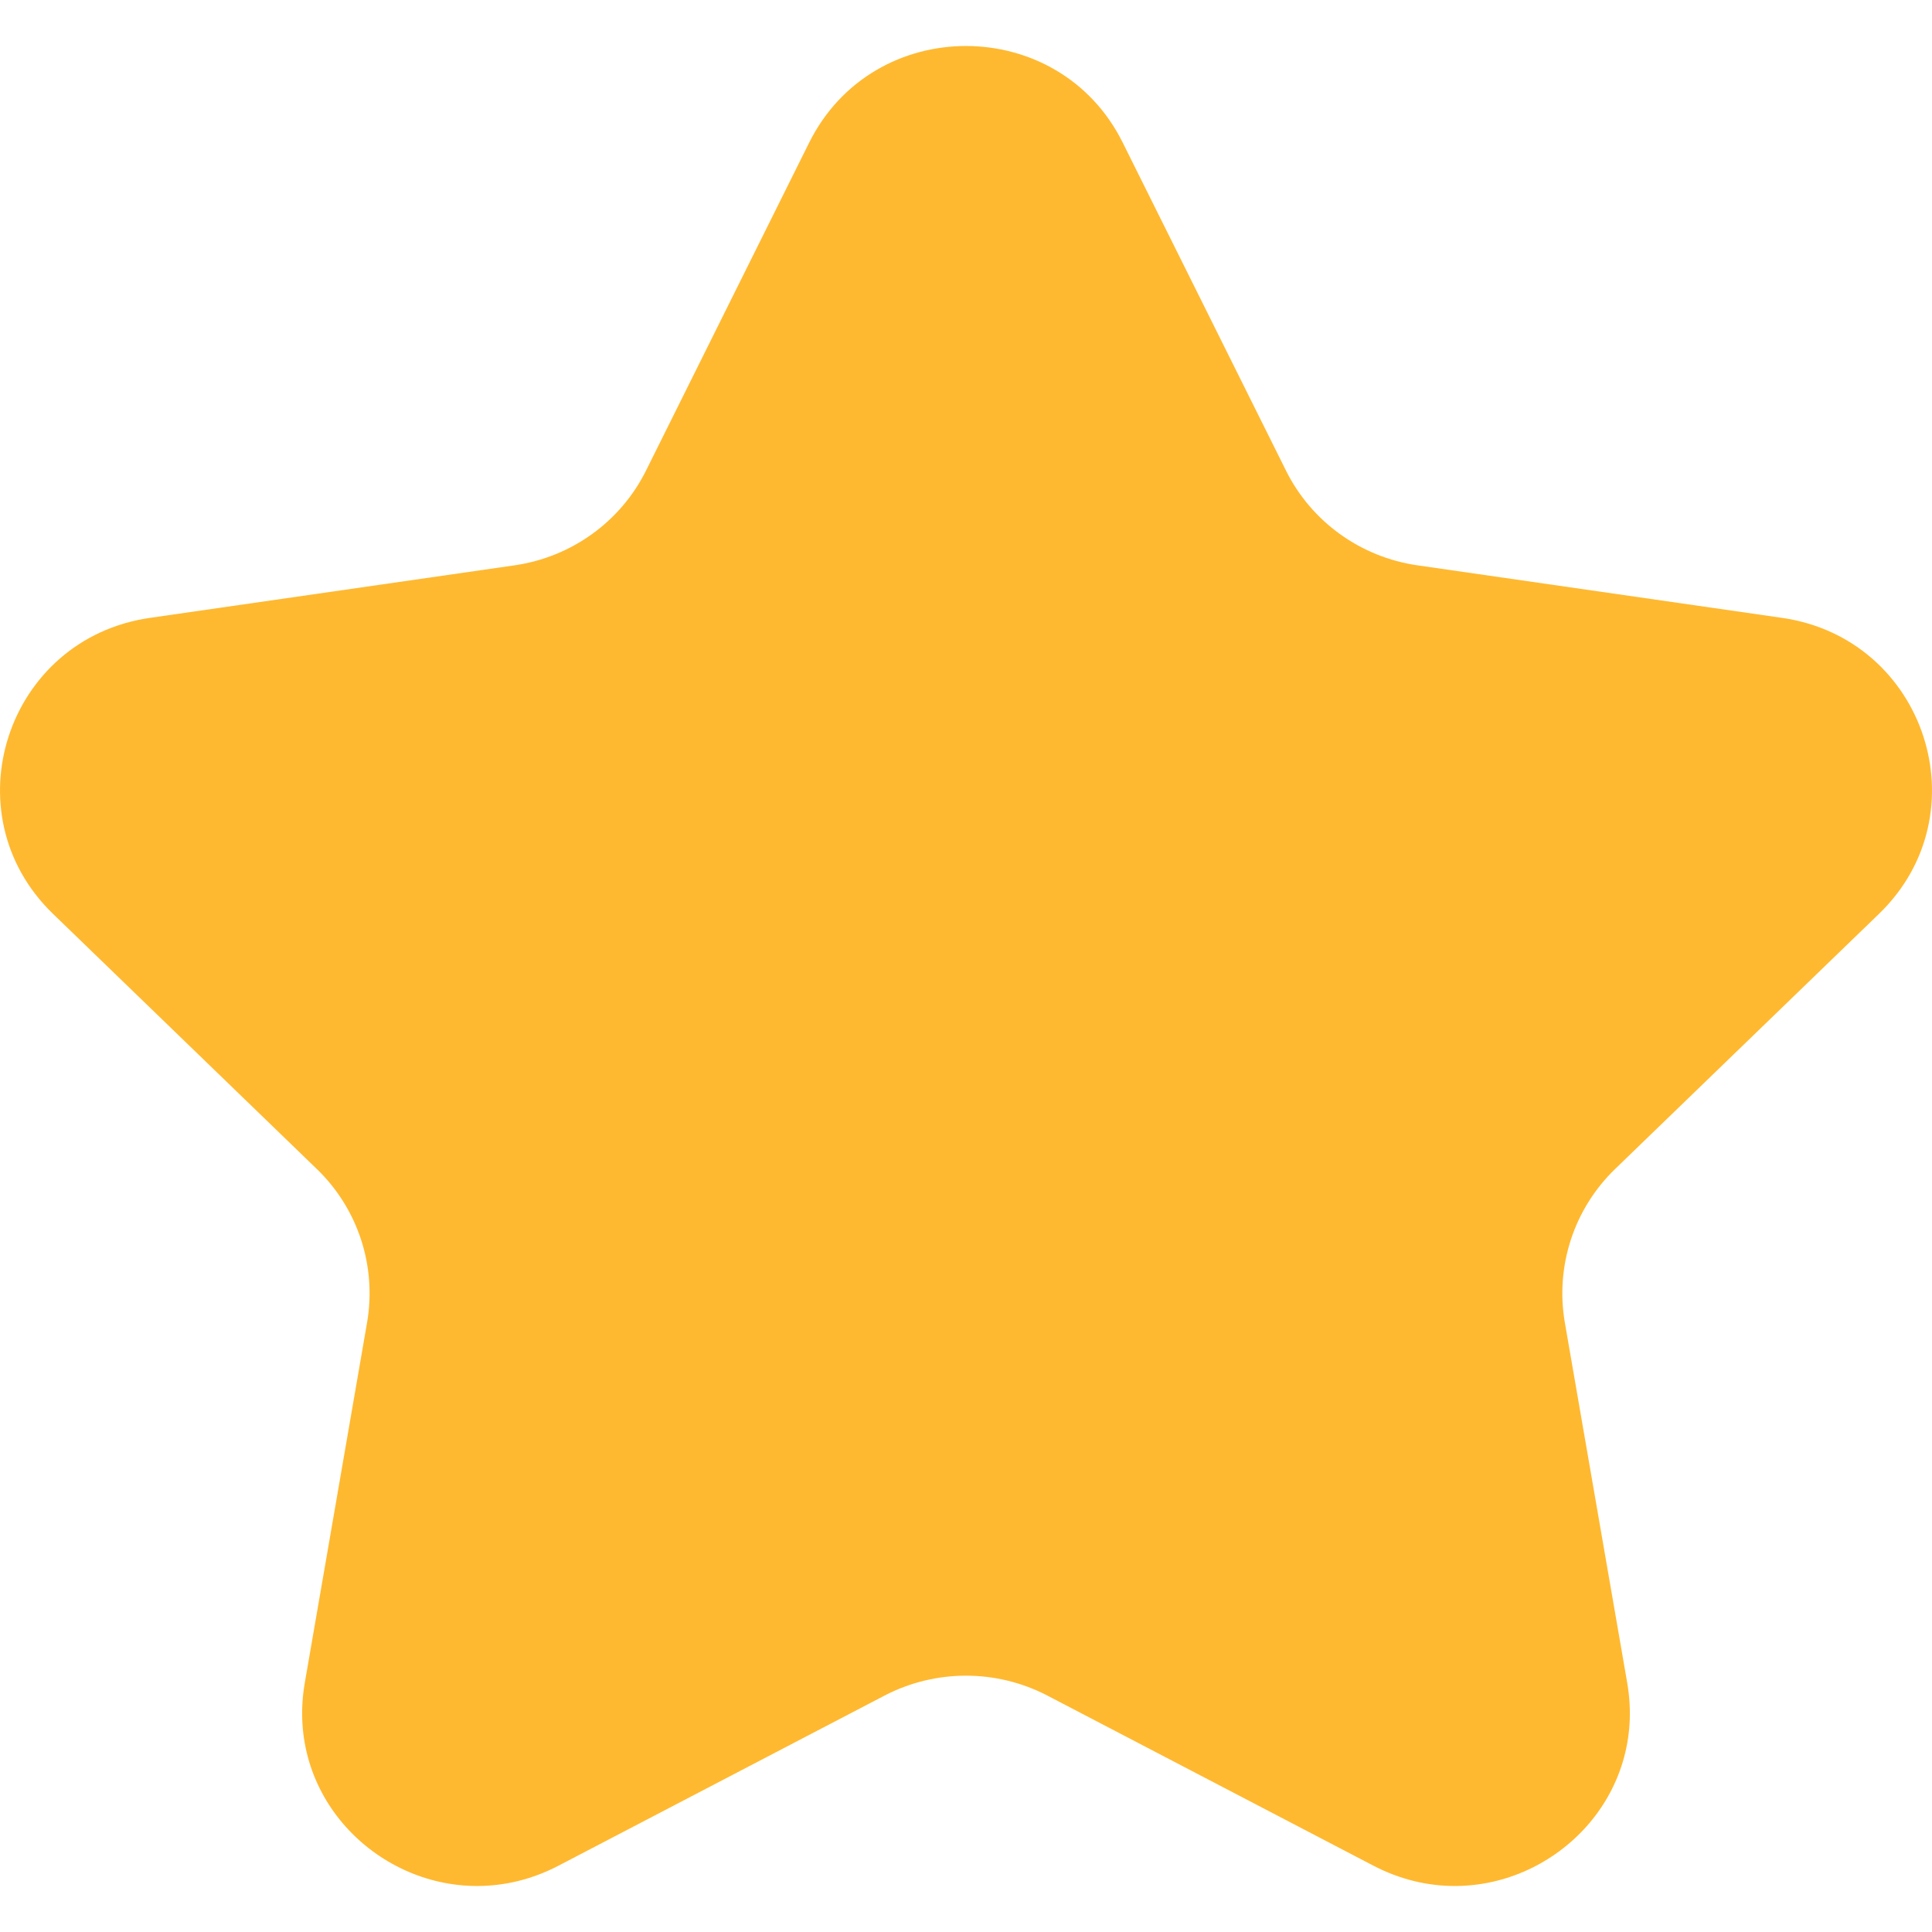 <svg width="21" height="21" viewBox="0 0 21 21" fill="none" xmlns="http://www.w3.org/2000/svg">
<g id="estrela" clip-path="url(#clip0_1_97)">
<g id="Page-1">
<g id="Dribbble-Light-Preview">
<g id="icons">
<path id="star_favorite-[#1499]" fill-rule="evenodd" clip-rule="evenodd" d="M17.556 12.706C17.108 13.139 16.904 13.763 17.009 14.375L17.687 18.291C17.898 19.51 16.921 20.5 15.813 20.5C15.521 20.5 15.22 20.431 14.928 20.279L11.384 18.43C11.107 18.286 10.804 18.214 10.499 18.214C10.196 18.214 9.892 18.286 9.615 18.43L6.071 20.279C5.78 20.431 5.478 20.5 5.186 20.5C4.079 20.5 3.102 19.51 3.313 18.291L3.99 14.375C4.095 13.763 3.892 13.139 3.443 12.706L0.576 9.933C-0.552 8.842 0.071 6.941 1.629 6.716L5.592 6.145C6.211 6.056 6.747 5.67 7.023 5.113L8.795 1.551C9.144 0.85 9.822 0.5 10.499 0.5C11.178 0.5 11.856 0.85 12.204 1.551L13.977 5.113C14.253 5.67 14.789 6.056 15.408 6.145L19.371 6.716C20.929 6.941 21.552 8.842 20.424 9.933L17.556 12.706Z" fill="#FFB930"/>
</g>
</g>
</g>
</g>
<defs>
<clipPath id="clip0_1_97">
<rect width="21" height="21" fill="white"/>
</clipPath>
</defs>
</svg>
